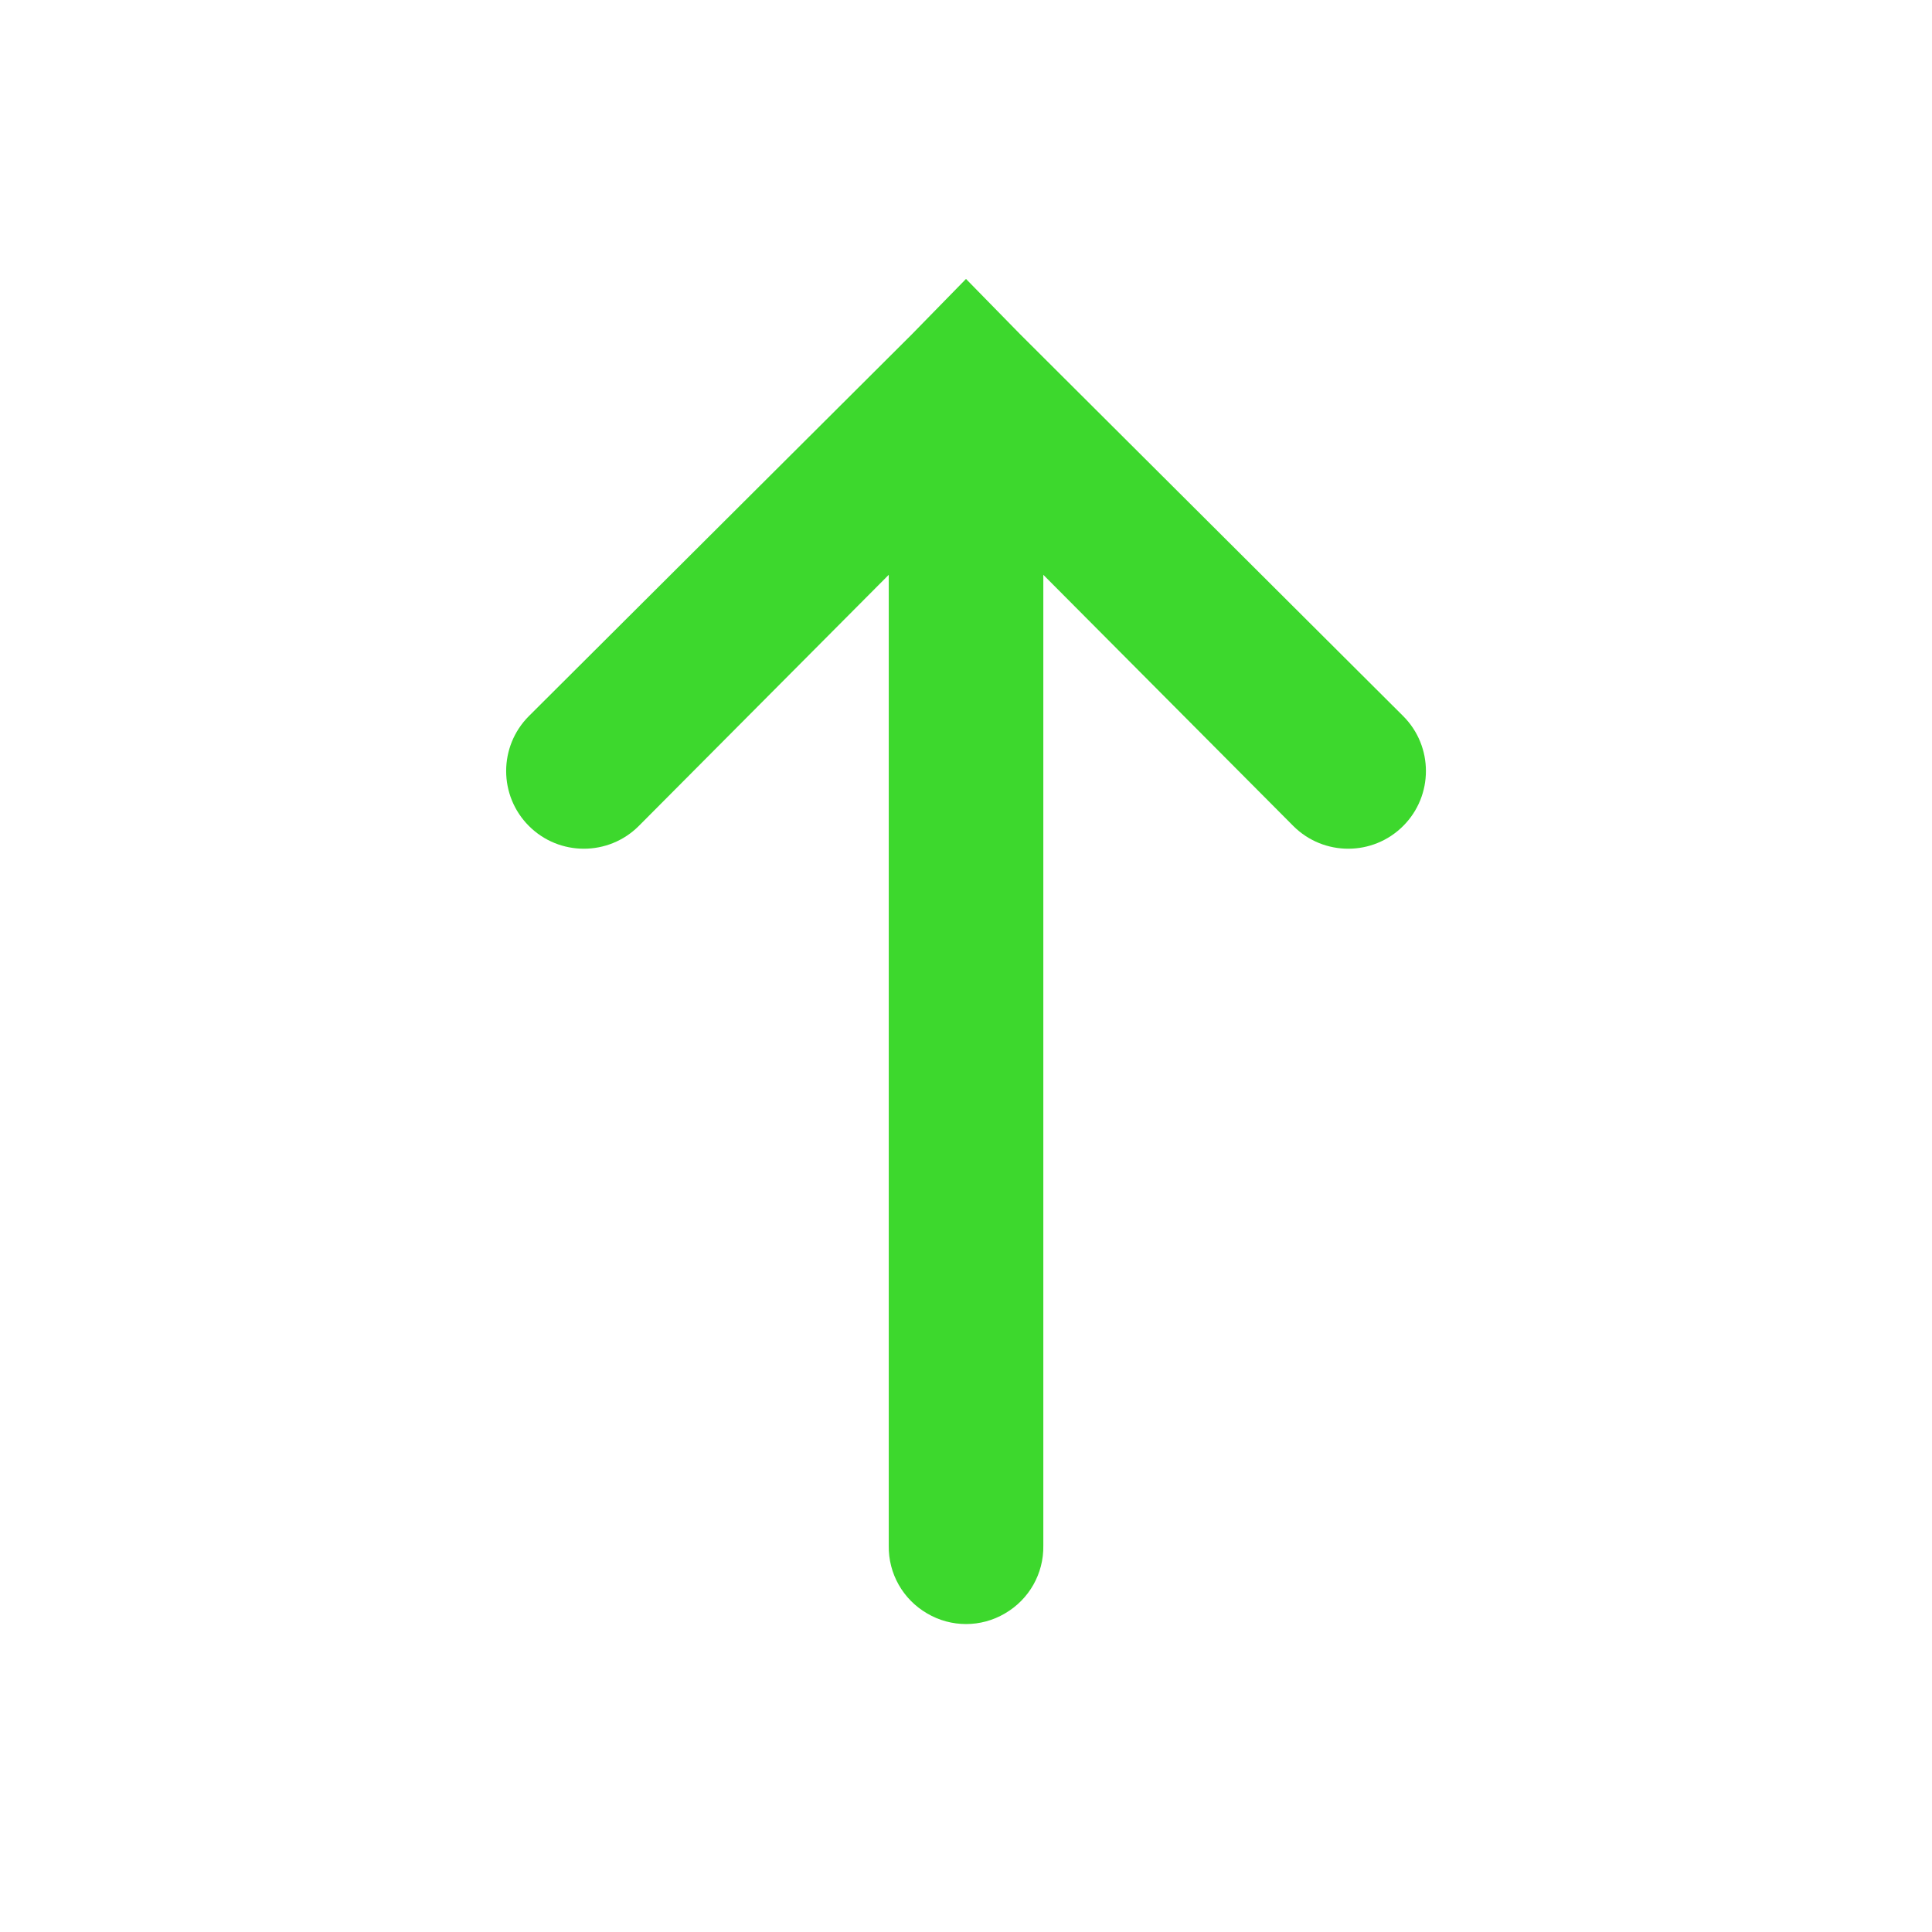 <svg xmlns="http://www.w3.org/2000/svg" xmlns:xlink="http://www.w3.org/1999/xlink" viewBox="0,0,256,256" width="50px" height="50px"><g fill="#3dd82d" fill-rule="nonzero" stroke="none" stroke-width="1" stroke-linecap="butt" stroke-linejoin="miter" stroke-miterlimit="10" stroke-dasharray="" stroke-dashoffset="0" font-family="none" font-weight="none" font-size="none" text-anchor="none" style="mix-blend-mode: normal"><g transform="scale(5.12,5.12)"><path d="M25,7.219l-1.406,1.438l-9.906,9.875c-0.785,0.785 -0.785,2.059 0,2.844c0.785,0.785 2.059,0.785 2.844,0l6.469,-6.5v25.125c-0.012,0.723 0.367,1.391 0.992,1.754c0.621,0.367 1.395,0.367 2.016,0c0.625,-0.363 1.004,-1.031 0.992,-1.754v-25.125l6.469,6.5c0.785,0.785 2.059,0.785 2.844,0c0.785,-0.785 0.785,-2.059 0,-2.844l-9.906,-9.875z"></path></g></g></svg>